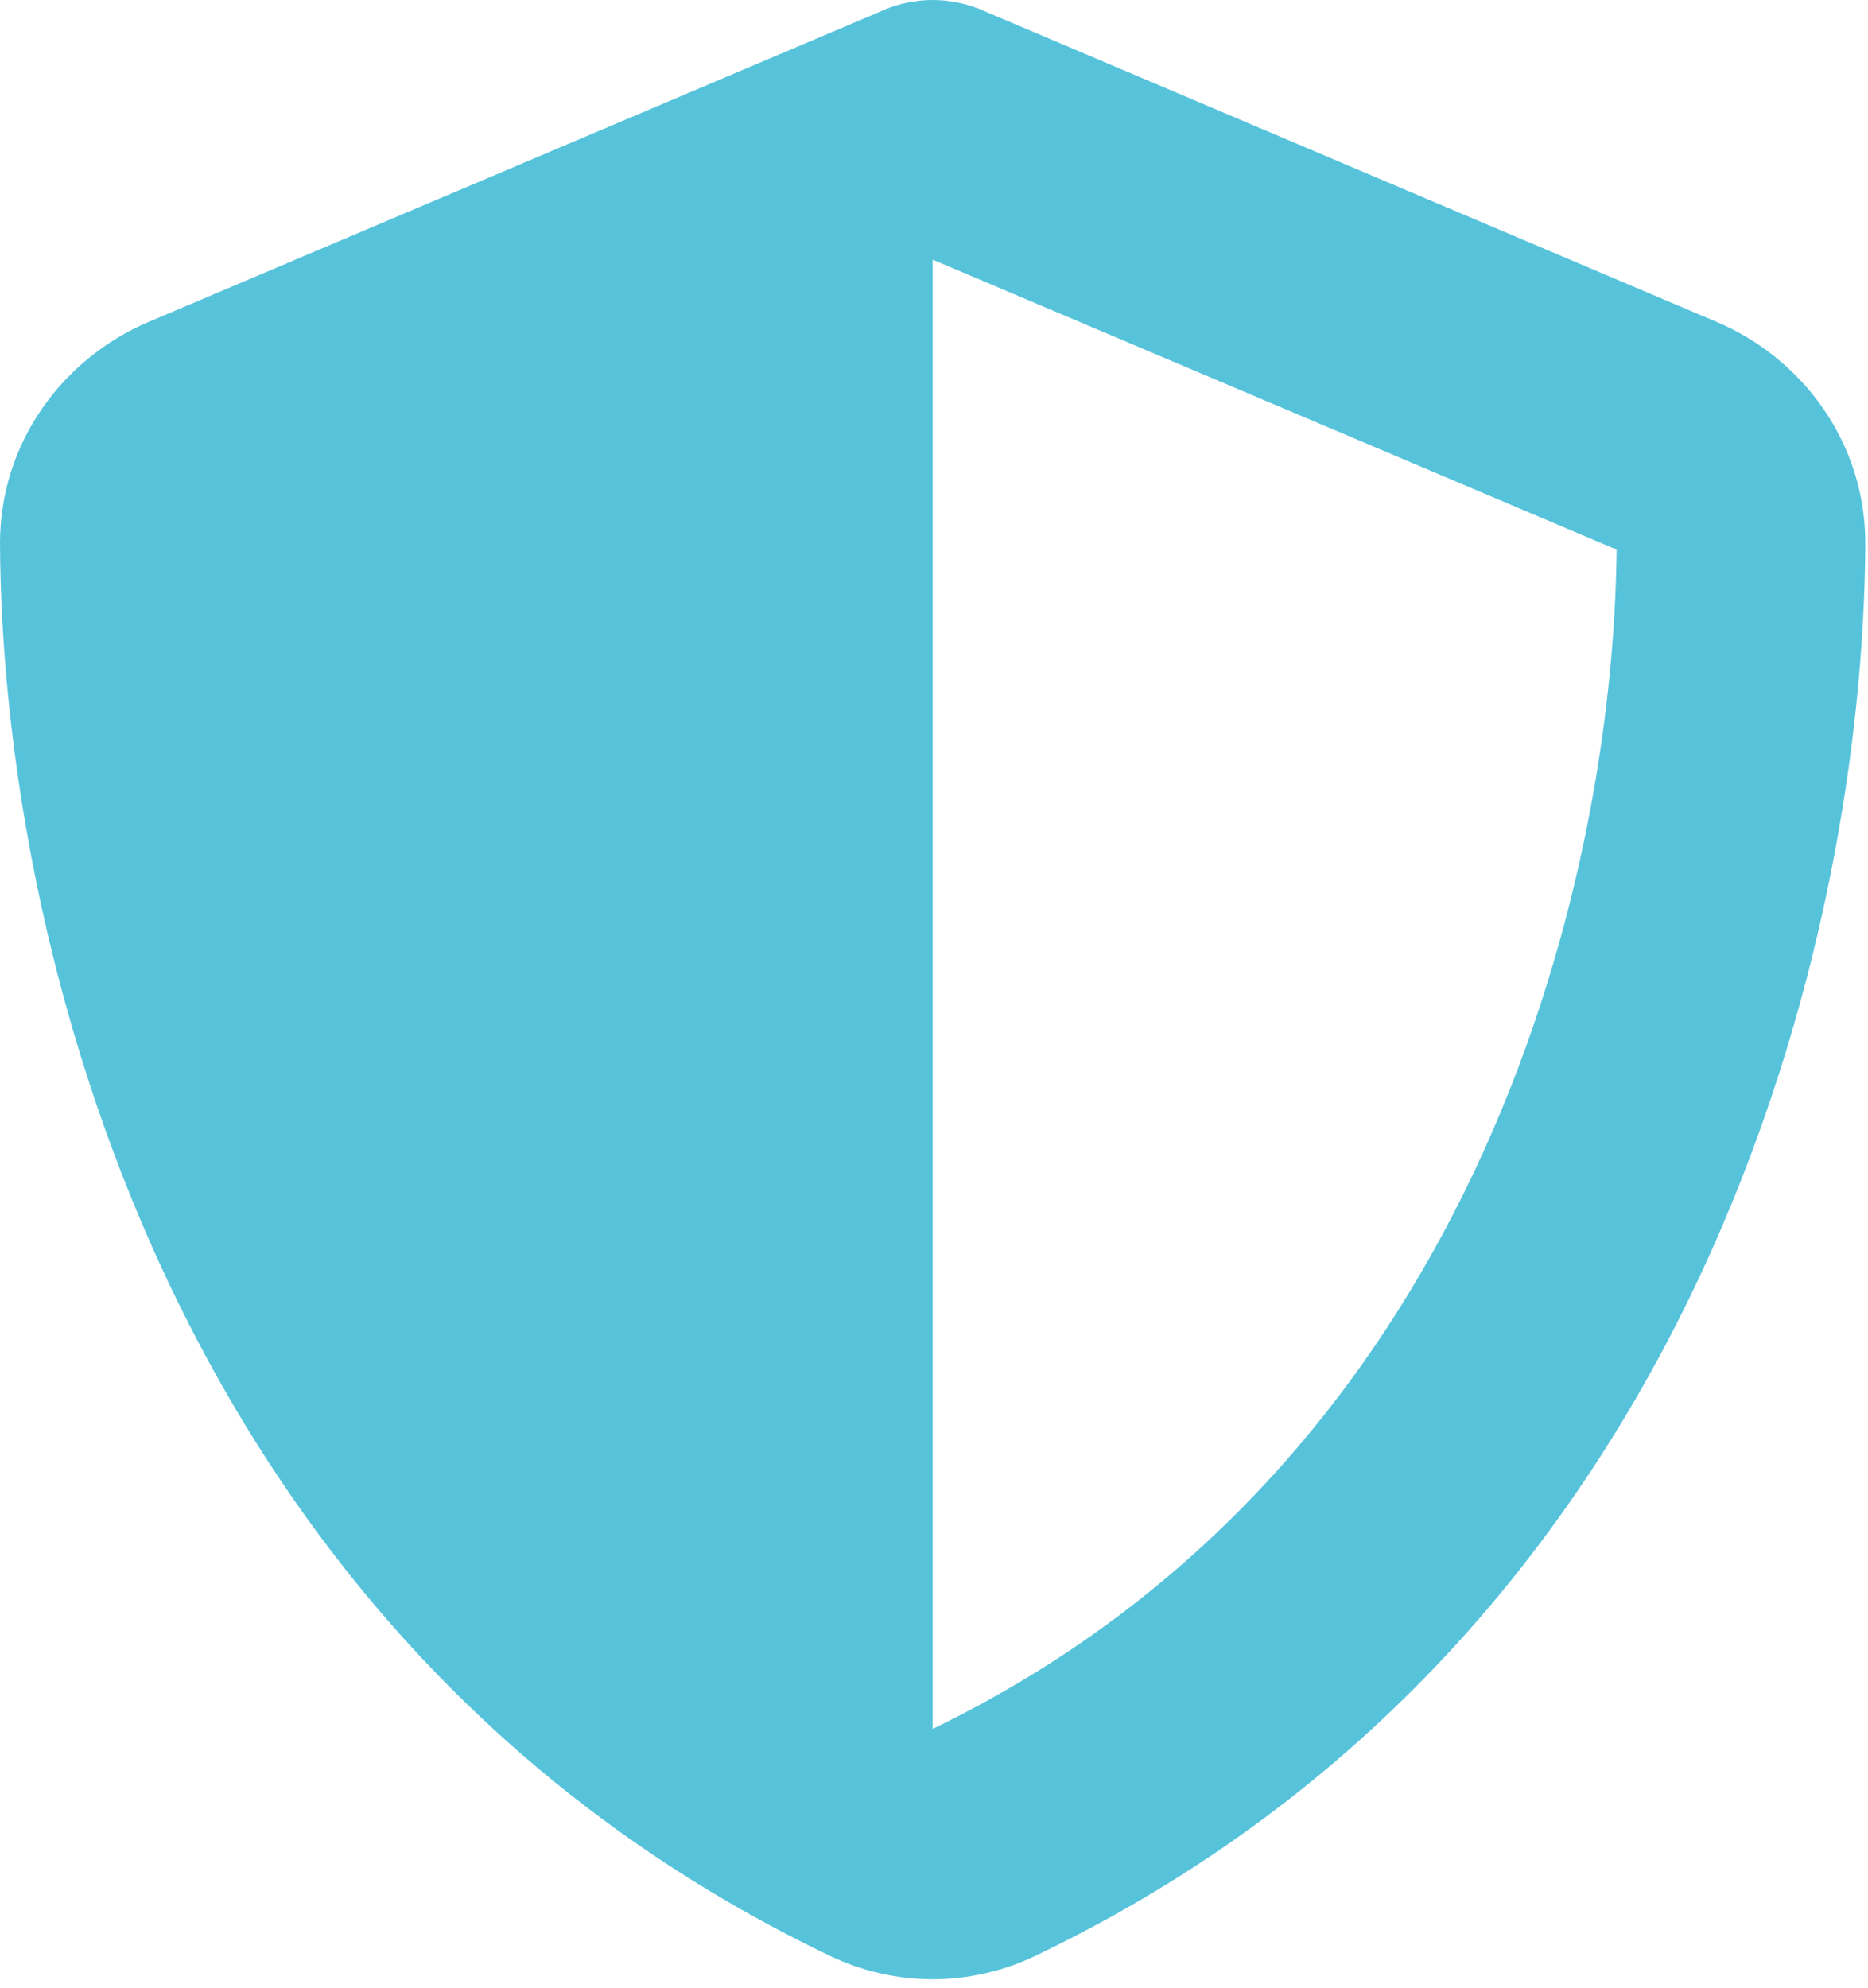 <svg width="172" height="183" viewBox="0 0 172 183" fill="none" xmlns="http://www.w3.org/2000/svg">
<path id="Vector" d="M85.876 0C87.522 0 89.168 0.358 90.671 1.038L158.048 29.627C165.919 32.955 171.788 40.719 171.752 50.094C171.573 85.59 156.974 150.533 95.322 180.053C89.347 182.916 82.405 182.916 76.43 180.053C14.778 150.533 0.179 85.59 0 50.094C-0.036 40.719 5.833 32.955 13.704 29.627L81.117 1.038C82.584 0.358 84.23 0 85.876 0ZM85.876 23.902V159.157C135.255 135.255 148.53 82.334 148.852 50.595L85.876 23.902Z" fill="#57C3DB"/>
</svg>
